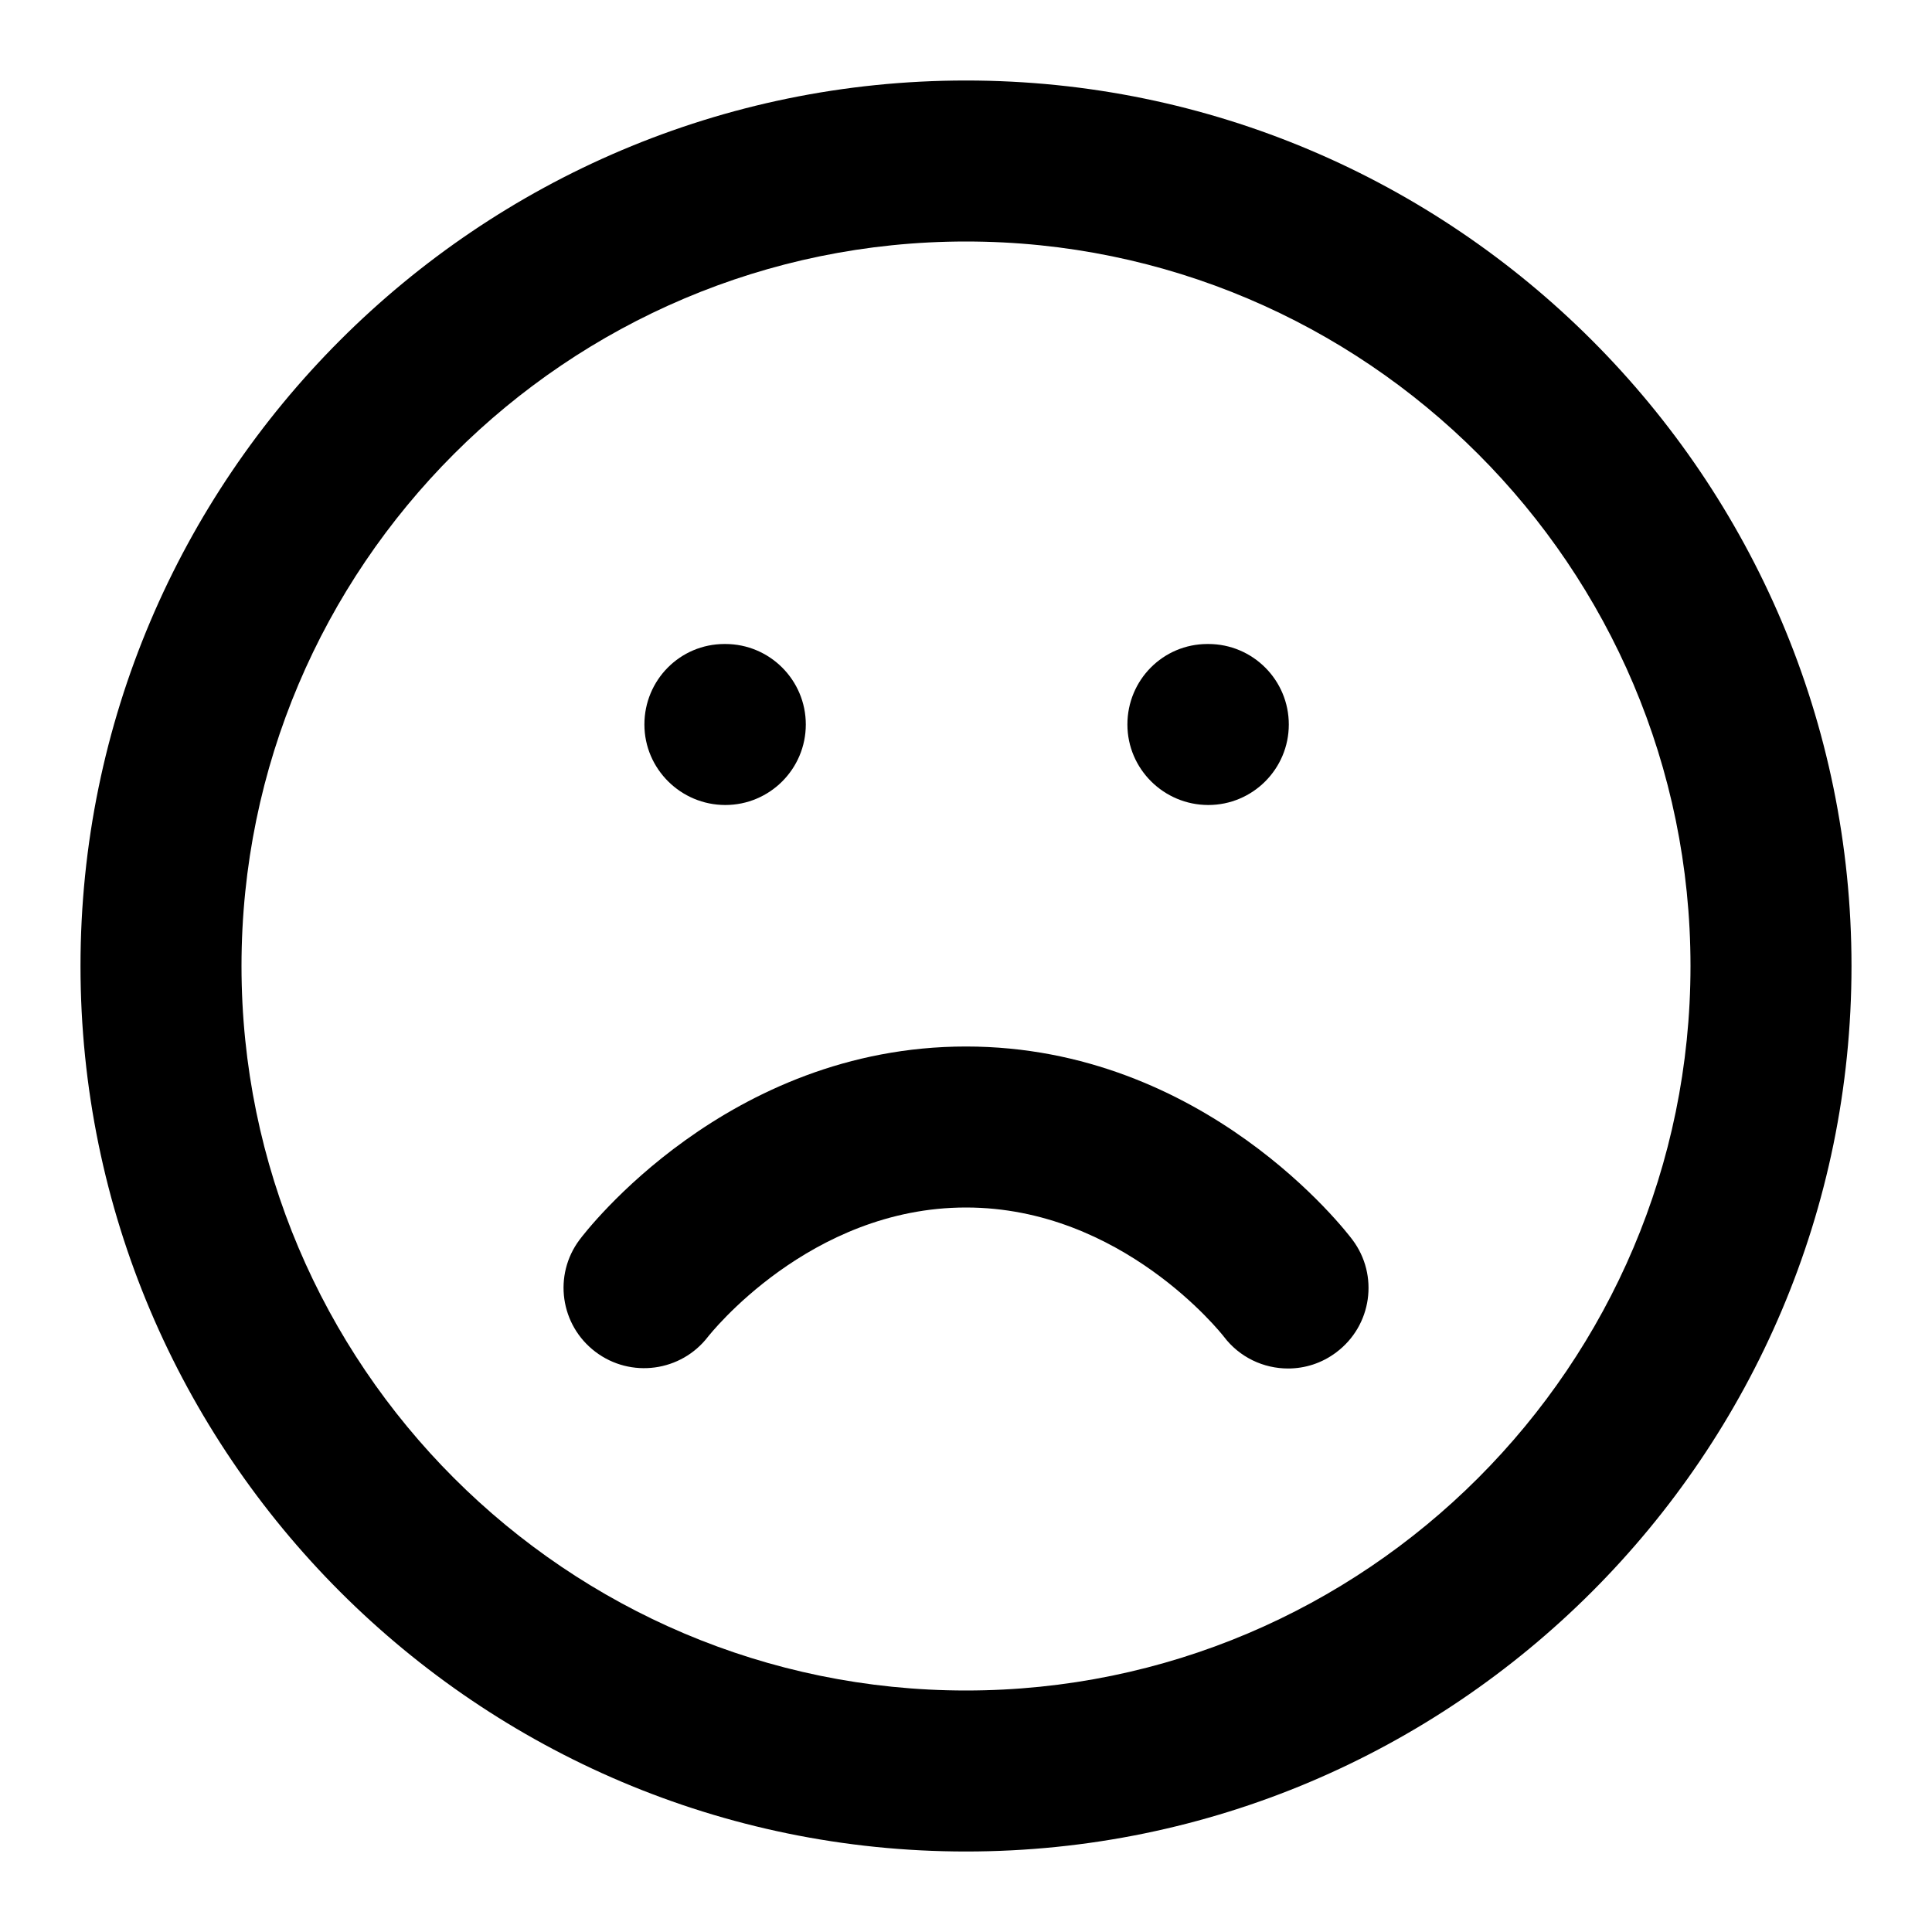 <?xml version="1.0" encoding="iso-8859-1"?>
<!-- Generator: Adobe Illustrator 24.2.1, SVG Export Plug-In . SVG Version: 6.00 Build 0)  -->
<svg version="1.1" id="Camada_1" xmlns="http://www.w3.org/2000/svg" xmlns:xlink="http://www.w3.org/1999/xlink" x="0px" y="0px"
	 viewBox="0 0 24 24" style="enable-background:new 0 0 24 24;" xml:space="preserve">
<g>
	<path d="M12,23C5.935,23,1,18.065,1,12S5.935,1,12,1s11,4.935,11,11S18.065,23,12,23z M12,3c-4.962,0-9,4.038-9,9
		c0,4.963,4.038,9,9,9c4.963,0,9-4.037,9-9C21,7.038,16.963,3,12,3z"/>
</g>
<g>
	<path d="M16.001,17c-0.303,0-0.602-0.137-0.798-0.396C15.173,16.565,13.935,15,12,15c-1.948,0-3.191,1.589-3.204,1.604
		c-0.335,0.437-0.961,0.521-1.399,0.189C6.959,16.462,6.87,15.84,7.2,15.4C7.273,15.302,9.034,13,12,13s4.727,2.302,4.8,2.4
		c0.332,0.441,0.242,1.068-0.2,1.399C16.42,16.935,16.21,17,16.001,17z"/>
</g>
<g>
	<path d="M9.01,10c-0.552,0-1.005-0.448-1.005-1S8.448,8,9,8h0.01c0.552,0,1,0.448,1,1S9.562,10,9.01,10z"/>
</g>
<g>
	<path d="M15.01,10c-0.553,0-1.005-0.448-1.005-1S14.447,8,15,8h0.01c0.553,0,1,0.448,1,1S15.562,10,15.01,10z"/>
</g>
</svg>
